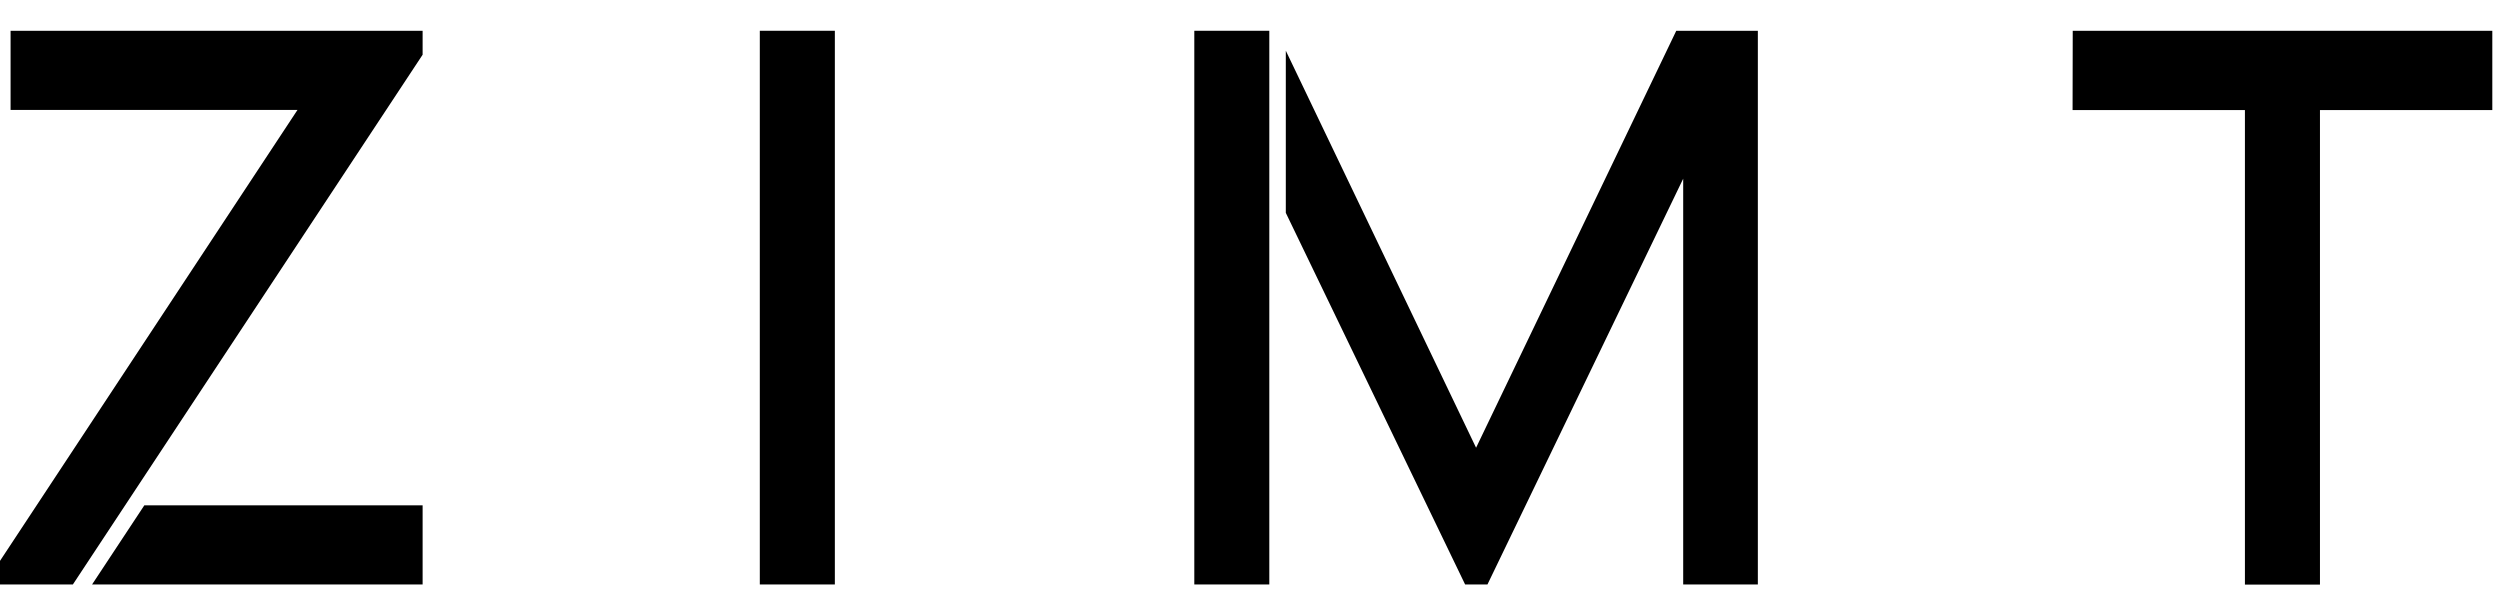 <svg viewBox="0 0 65 16" fill="#000" xmlns="http://www.w3.org/2000/svg">
   <path d="M10.988 13.138V15.196H2.394L3.753 13.138H10.988Z" />
   <path d="M10.988 0.8V1.423L1.895 15.196H0V14.583L7.735 2.858H0.275V0.8H10.988Z" />
   <path d="M21.706 0.8V15.196H19.755V0.8H21.706Z" />
   <path d="M45.704 0.8V15.196H43.763V4.646L38.674 15.196H38.093L33.431 5.534V1.318L38.378 11.641L43.583 0.8H45.704Z" />
   <path d="M33.002 0.8H31.052V15.196H33.002V0.8Z" />
   <path d="M53.891 0.8H64.8V2.862H60.319V15.2H58.368V2.862H53.887L53.891 0.8Z" />
</svg>
